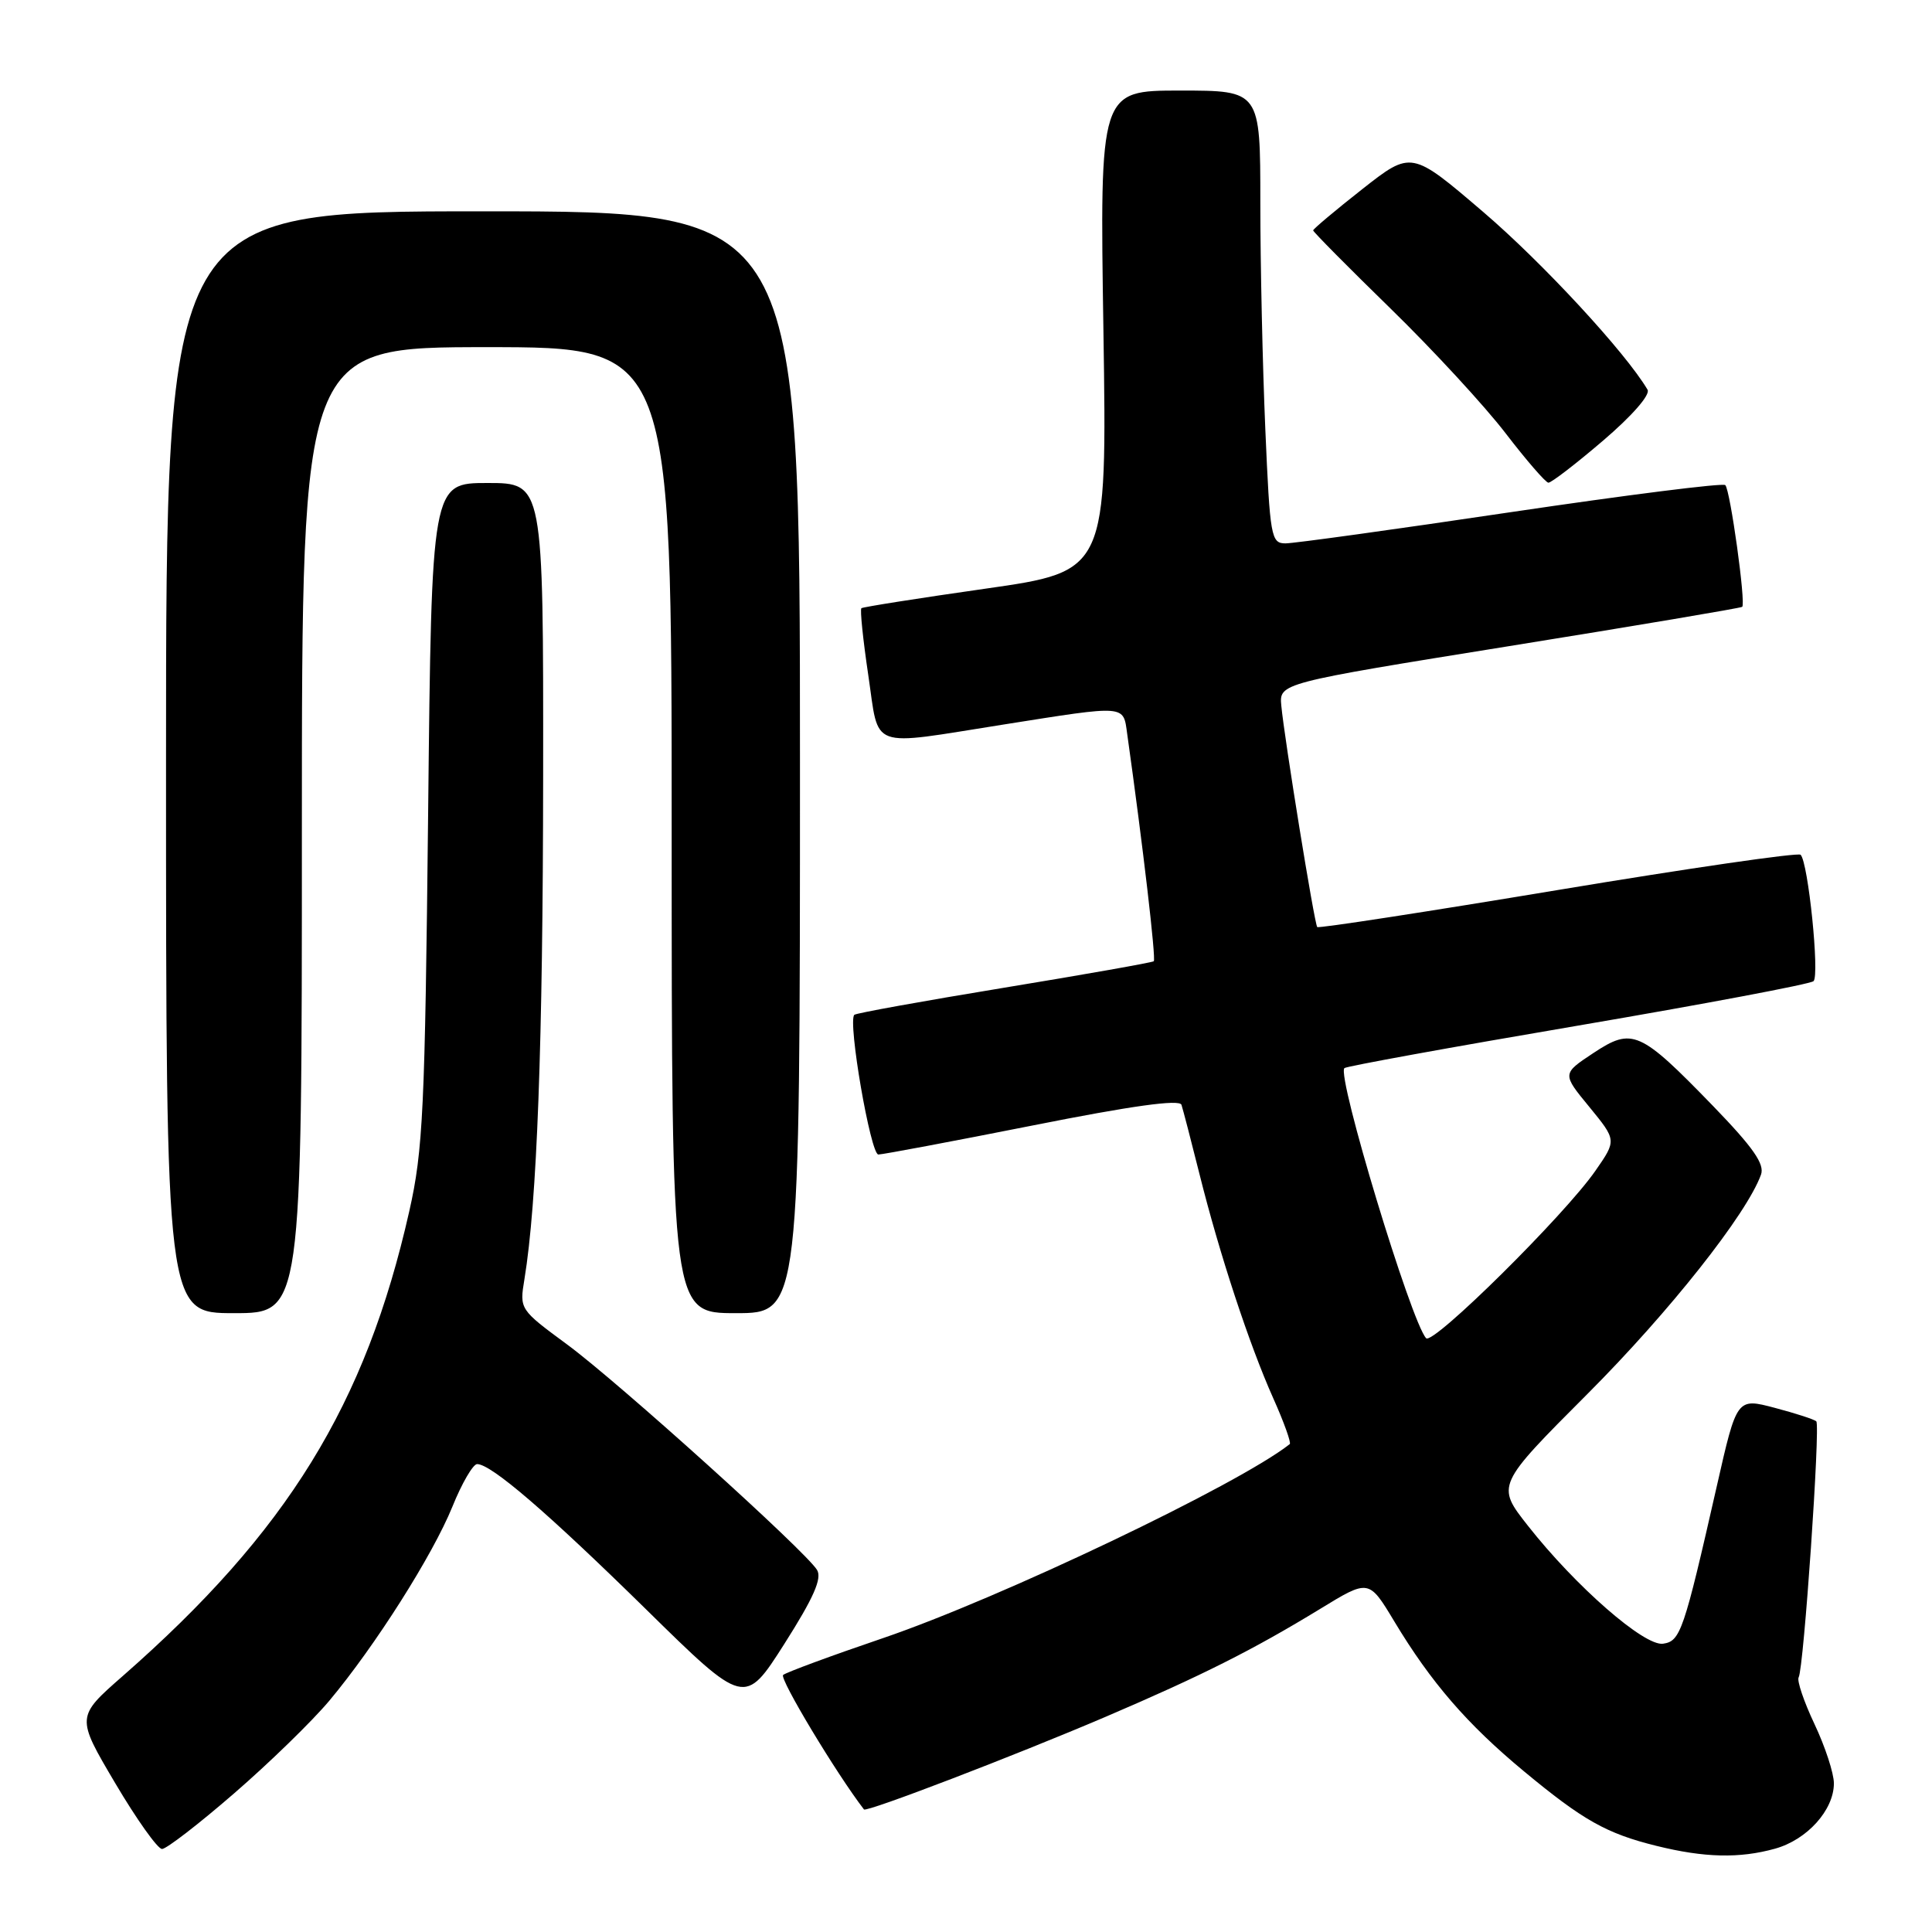<?xml version="1.0" encoding="UTF-8" standalone="no"?>
<!DOCTYPE svg PUBLIC "-//W3C//DTD SVG 1.1//EN" "http://www.w3.org/Graphics/SVG/1.1/DTD/svg11.dtd" >
<svg xmlns="http://www.w3.org/2000/svg" xmlns:xlink="http://www.w3.org/1999/xlink" version="1.1" viewBox="0 0 256 256">
 <g >
 <path fill="currentColor"
d=" M 235.20 244.96 C 239.45 243.78 243.00 239.84 243.00 236.30 C 243.00 234.97 241.84 231.43 240.43 228.45 C 239.02 225.47 238.08 222.68 238.33 222.26 C 239.00 221.16 241.22 188.89 240.67 188.34 C 240.42 188.08 237.94 187.28 235.18 186.55 C 230.14 185.22 230.14 185.22 227.50 196.86 C 223.10 216.22 222.67 217.47 220.36 217.80 C 217.89 218.16 208.77 210.20 202.45 202.16 C 198.25 196.82 198.25 196.82 210.39 184.66 C 221.19 173.84 231.45 160.88 233.34 155.65 C 233.85 154.25 232.30 152.04 227.00 146.56 C 217.29 136.55 216.30 136.11 211.12 139.54 C 206.98 142.28 206.98 142.28 210.60 146.68 C 214.21 151.09 214.21 151.09 211.41 155.12 C 207.35 160.99 189.87 178.28 188.97 177.32 C 186.98 175.18 177.10 142.56 178.14 141.53 C 178.37 141.29 192.28 138.76 209.03 135.91 C 225.79 133.05 239.86 130.40 240.30 130.01 C 241.13 129.27 239.60 114.27 238.59 113.26 C 238.27 112.94 223.80 115.04 206.43 117.93 C 189.06 120.82 174.71 123.03 174.54 122.84 C 174.17 122.44 170.19 97.88 169.78 93.51 C 169.50 90.52 169.50 90.52 200.00 85.61 C 216.78 82.91 230.66 80.57 230.85 80.41 C 231.36 80.00 229.27 64.94 228.61 64.28 C 228.31 63.97 215.53 65.59 200.21 67.86 C 184.90 70.14 171.46 72.00 170.34 72.00 C 168.42 72.00 168.28 71.19 167.66 56.84 C 167.30 48.50 167.00 35.00 167.00 26.84 C 167.00 12.00 167.00 12.00 156.36 12.00 C 145.72 12.00 145.72 12.00 146.21 43.85 C 146.69 75.70 146.69 75.70 130.59 78.00 C 121.74 79.26 114.34 80.43 114.14 80.59 C 113.94 80.76 114.35 84.74 115.05 89.45 C 116.54 99.47 114.88 98.86 133.00 96.00 C 149.38 93.41 148.82 93.37 149.36 97.25 C 151.45 112.11 153.20 127.12 152.88 127.37 C 152.67 127.54 143.75 129.12 133.04 130.88 C 122.34 132.64 113.41 134.25 113.20 134.47 C 112.31 135.36 115.36 153.00 116.39 152.98 C 117.00 152.97 126.20 151.24 136.84 149.13 C 149.95 146.52 156.29 145.64 156.55 146.39 C 156.75 147.00 157.82 151.10 158.92 155.50 C 161.57 166.13 165.54 178.18 168.71 185.27 C 170.13 188.44 171.11 191.18 170.90 191.35 C 164.10 196.72 132.54 211.77 117.00 217.06 C 110.12 219.40 104.17 221.60 103.77 221.94 C 103.23 222.40 110.85 235.05 114.48 239.76 C 114.80 240.17 134.46 232.63 146.49 227.49 C 159.27 222.02 166.01 218.63 174.94 213.18 C 181.38 209.24 181.38 209.24 184.75 214.84 C 189.61 222.92 194.40 228.46 201.90 234.68 C 209.77 241.21 212.86 242.95 219.50 244.59 C 225.83 246.16 230.50 246.27 235.20 244.96 Z  M 31.01 237.64 C 35.68 233.60 41.36 228.07 43.64 225.35 C 49.70 218.11 57.33 206.08 59.95 199.63 C 61.20 196.53 62.68 194.00 63.22 194.00 C 65.08 194.00 72.49 200.37 85.59 213.23 C 98.67 226.08 98.67 226.08 103.94 217.81 C 107.81 211.72 108.95 209.14 108.26 208.02 C 106.70 205.49 81.93 183.15 75.16 178.16 C 68.85 173.51 68.83 173.49 69.49 169.50 C 71.16 159.34 71.94 138.43 71.97 102.75 C 72.00 64.00 72.00 64.00 64.60 64.00 C 57.19 64.00 57.19 64.00 56.73 107.75 C 56.31 147.06 56.06 152.41 54.23 160.50 C 48.45 186.13 38.06 202.98 16.29 222.06 C 10.08 227.50 10.08 227.50 15.25 236.25 C 18.09 241.06 20.89 245.00 21.47 245.00 C 22.05 245.00 26.34 241.69 31.01 237.64 Z  M 40.00 110.00 C 40.00 46.00 40.00 46.00 64.50 46.00 C 89.00 46.00 89.00 46.00 89.00 110.00 C 89.00 174.00 89.00 174.00 97.50 174.00 C 106.00 174.00 106.00 174.00 106.00 101.00 C 106.00 28.00 106.00 28.00 64.00 28.00 C 22.00 28.00 22.00 28.00 22.00 101.00 C 22.00 174.00 22.00 174.00 31.00 174.00 C 40.00 174.00 40.00 174.00 40.00 110.00 Z  M 212.41 58.39 C 216.25 55.11 218.70 52.31 218.31 51.64 C 215.42 46.73 204.41 34.82 196.54 28.09 C 187.02 19.95 187.02 19.95 180.51 25.06 C 176.93 27.88 174.00 30.34 174.00 30.53 C 174.00 30.72 178.61 35.38 184.25 40.88 C 189.89 46.38 196.75 53.82 199.50 57.41 C 202.25 60.99 204.80 63.94 205.17 63.96 C 205.54 63.98 208.80 61.48 212.41 58.39 Z "/>
</g>
</svg>